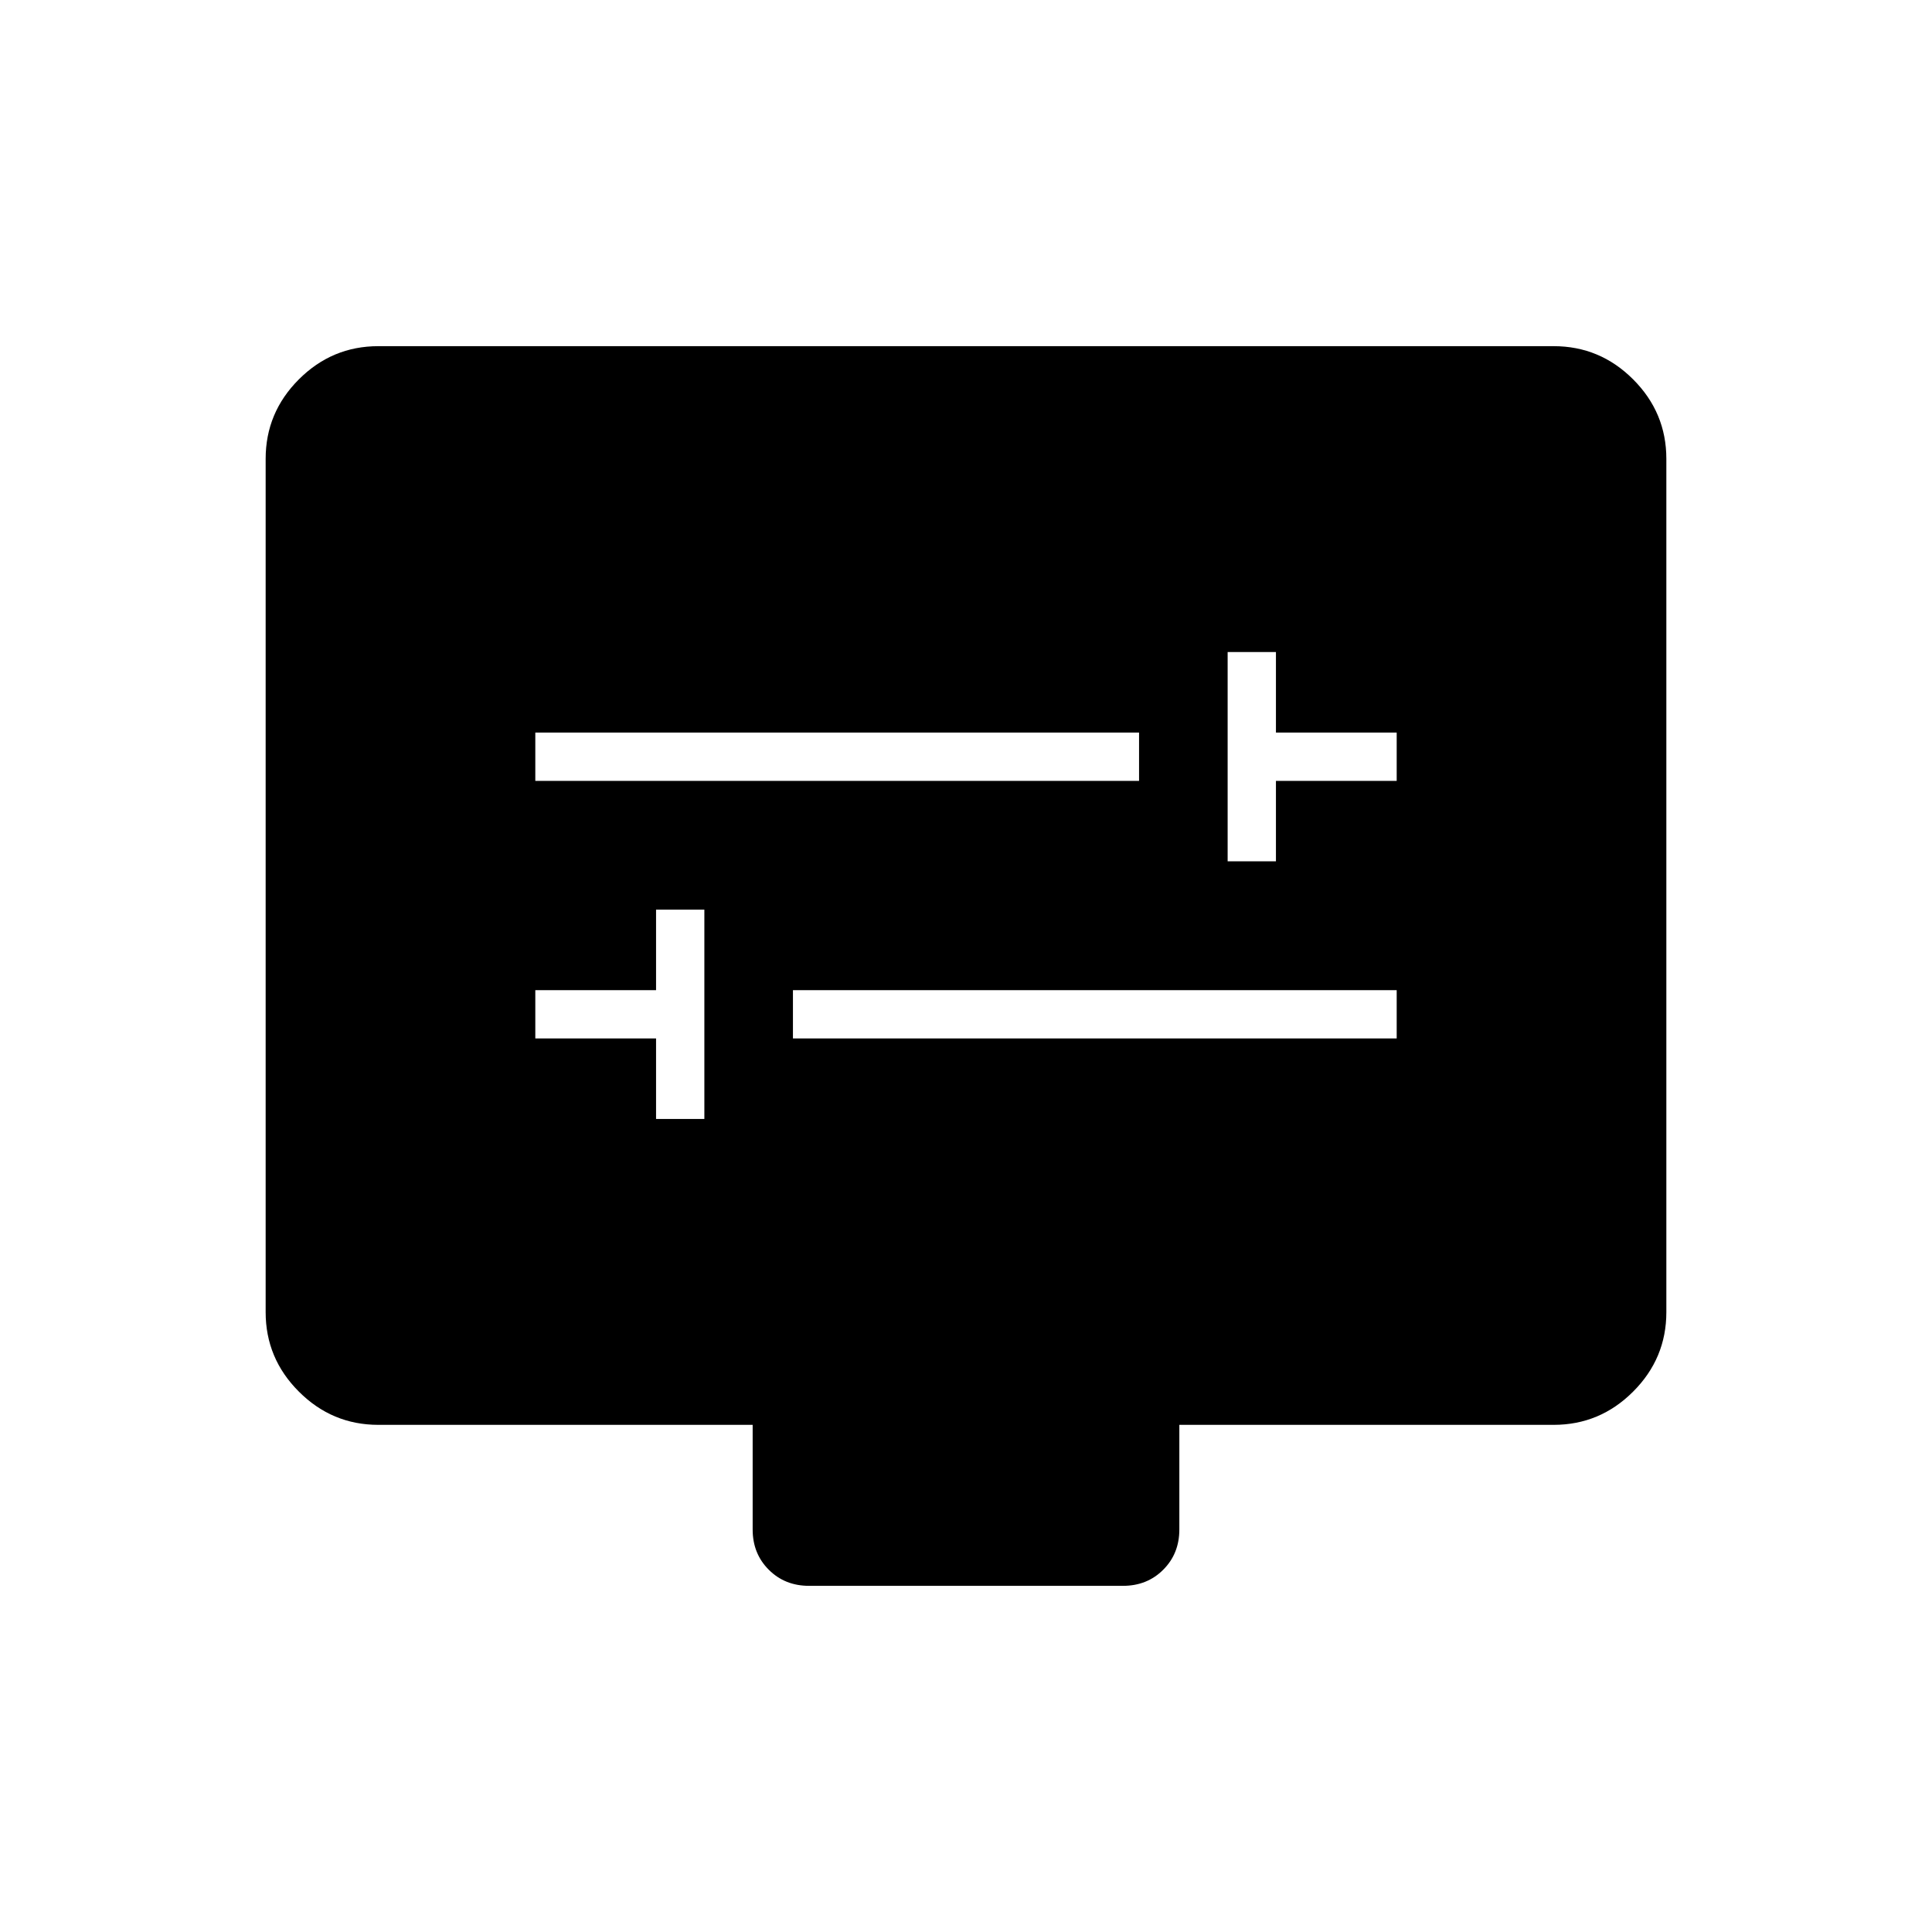 <svg xmlns="http://www.w3.org/2000/svg" height="40" width="40"><path d="M25.417 17.833h1v-1.666h2.5v-1h-2.5V13.5h-1Zm-14.334-1.666h12.5v-1h-12.5Zm2.5 7h1v-4.334h-1V20.5h-2.5v1h2.5Zm2.834-1.667h12.5v-1h-12.5Zm.333 11.333q-.5 0-.833-.333-.334-.333-.334-.833V29.5h-7.75q-.958 0-1.645-.688-.688-.687-.688-1.645V9.5q0-.958.688-1.646.687-.687 1.645-.687h24.334q.958 0 1.645.687.688.688.688 1.646v17.667q0 .958-.688 1.645-.687.688-1.645.688h-7.75v2.167q0 .5-.334.833-.333.333-.833.333Z"/></svg>